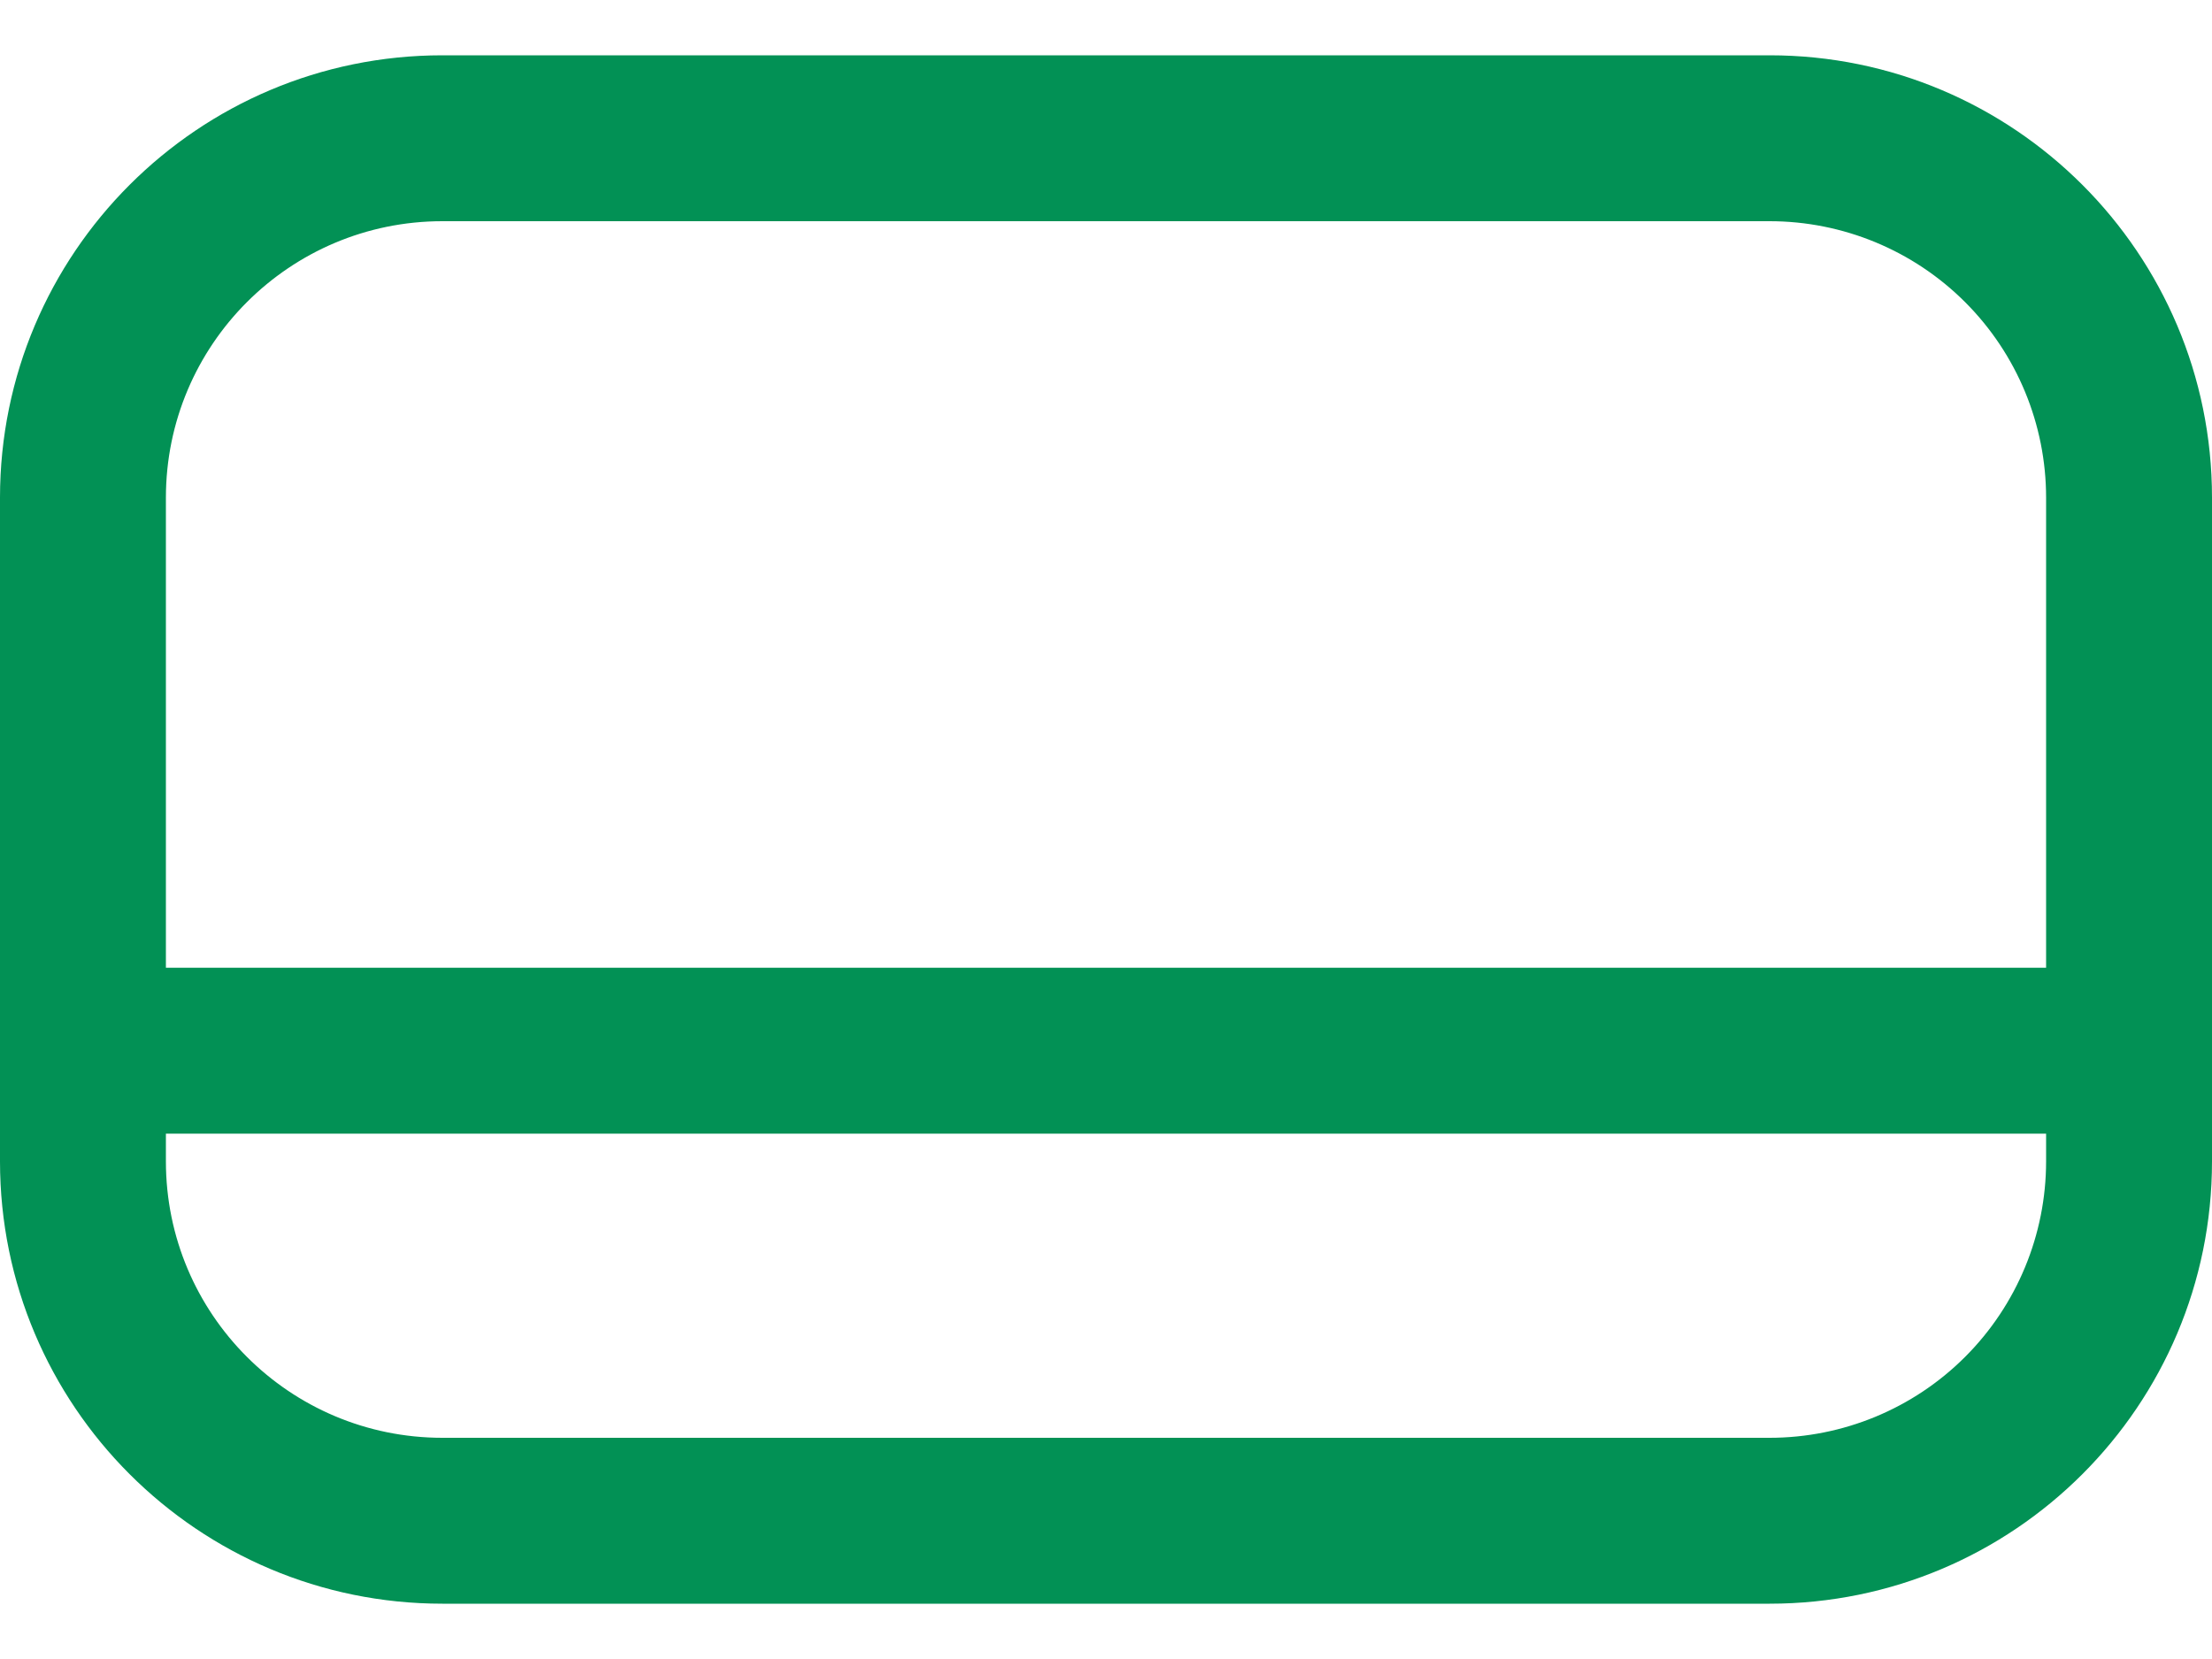 <svg width="20" height="15" viewBox="0 0 20 15" fill="none" xmlns="http://www.w3.org/2000/svg">
<path fill-rule="evenodd" clip-rule="evenodd" d="M16 0.5H4C1.791 0.5 0 2.291 0 4.5V10.5C0 12.709 1.791 14.5 4 14.5H16C18.209 14.5 20 12.709 20 10.5V4.5C20 2.291 18.209 0.5 16 0.5ZM4 2H16C16.663 2 17.299 2.263 17.768 2.732C18.237 3.201 18.5 3.837 18.5 4.5V8.75H1.5V4.5C1.5 3.119 2.619 2 4 2ZM4 13H16C16.663 13 17.299 12.737 17.768 12.268C18.237 11.799 18.5 11.163 18.5 10.5V10.25H1.5V10.5C1.5 11.881 2.619 13 4 13Z" fill="#029155"/>
</svg>
